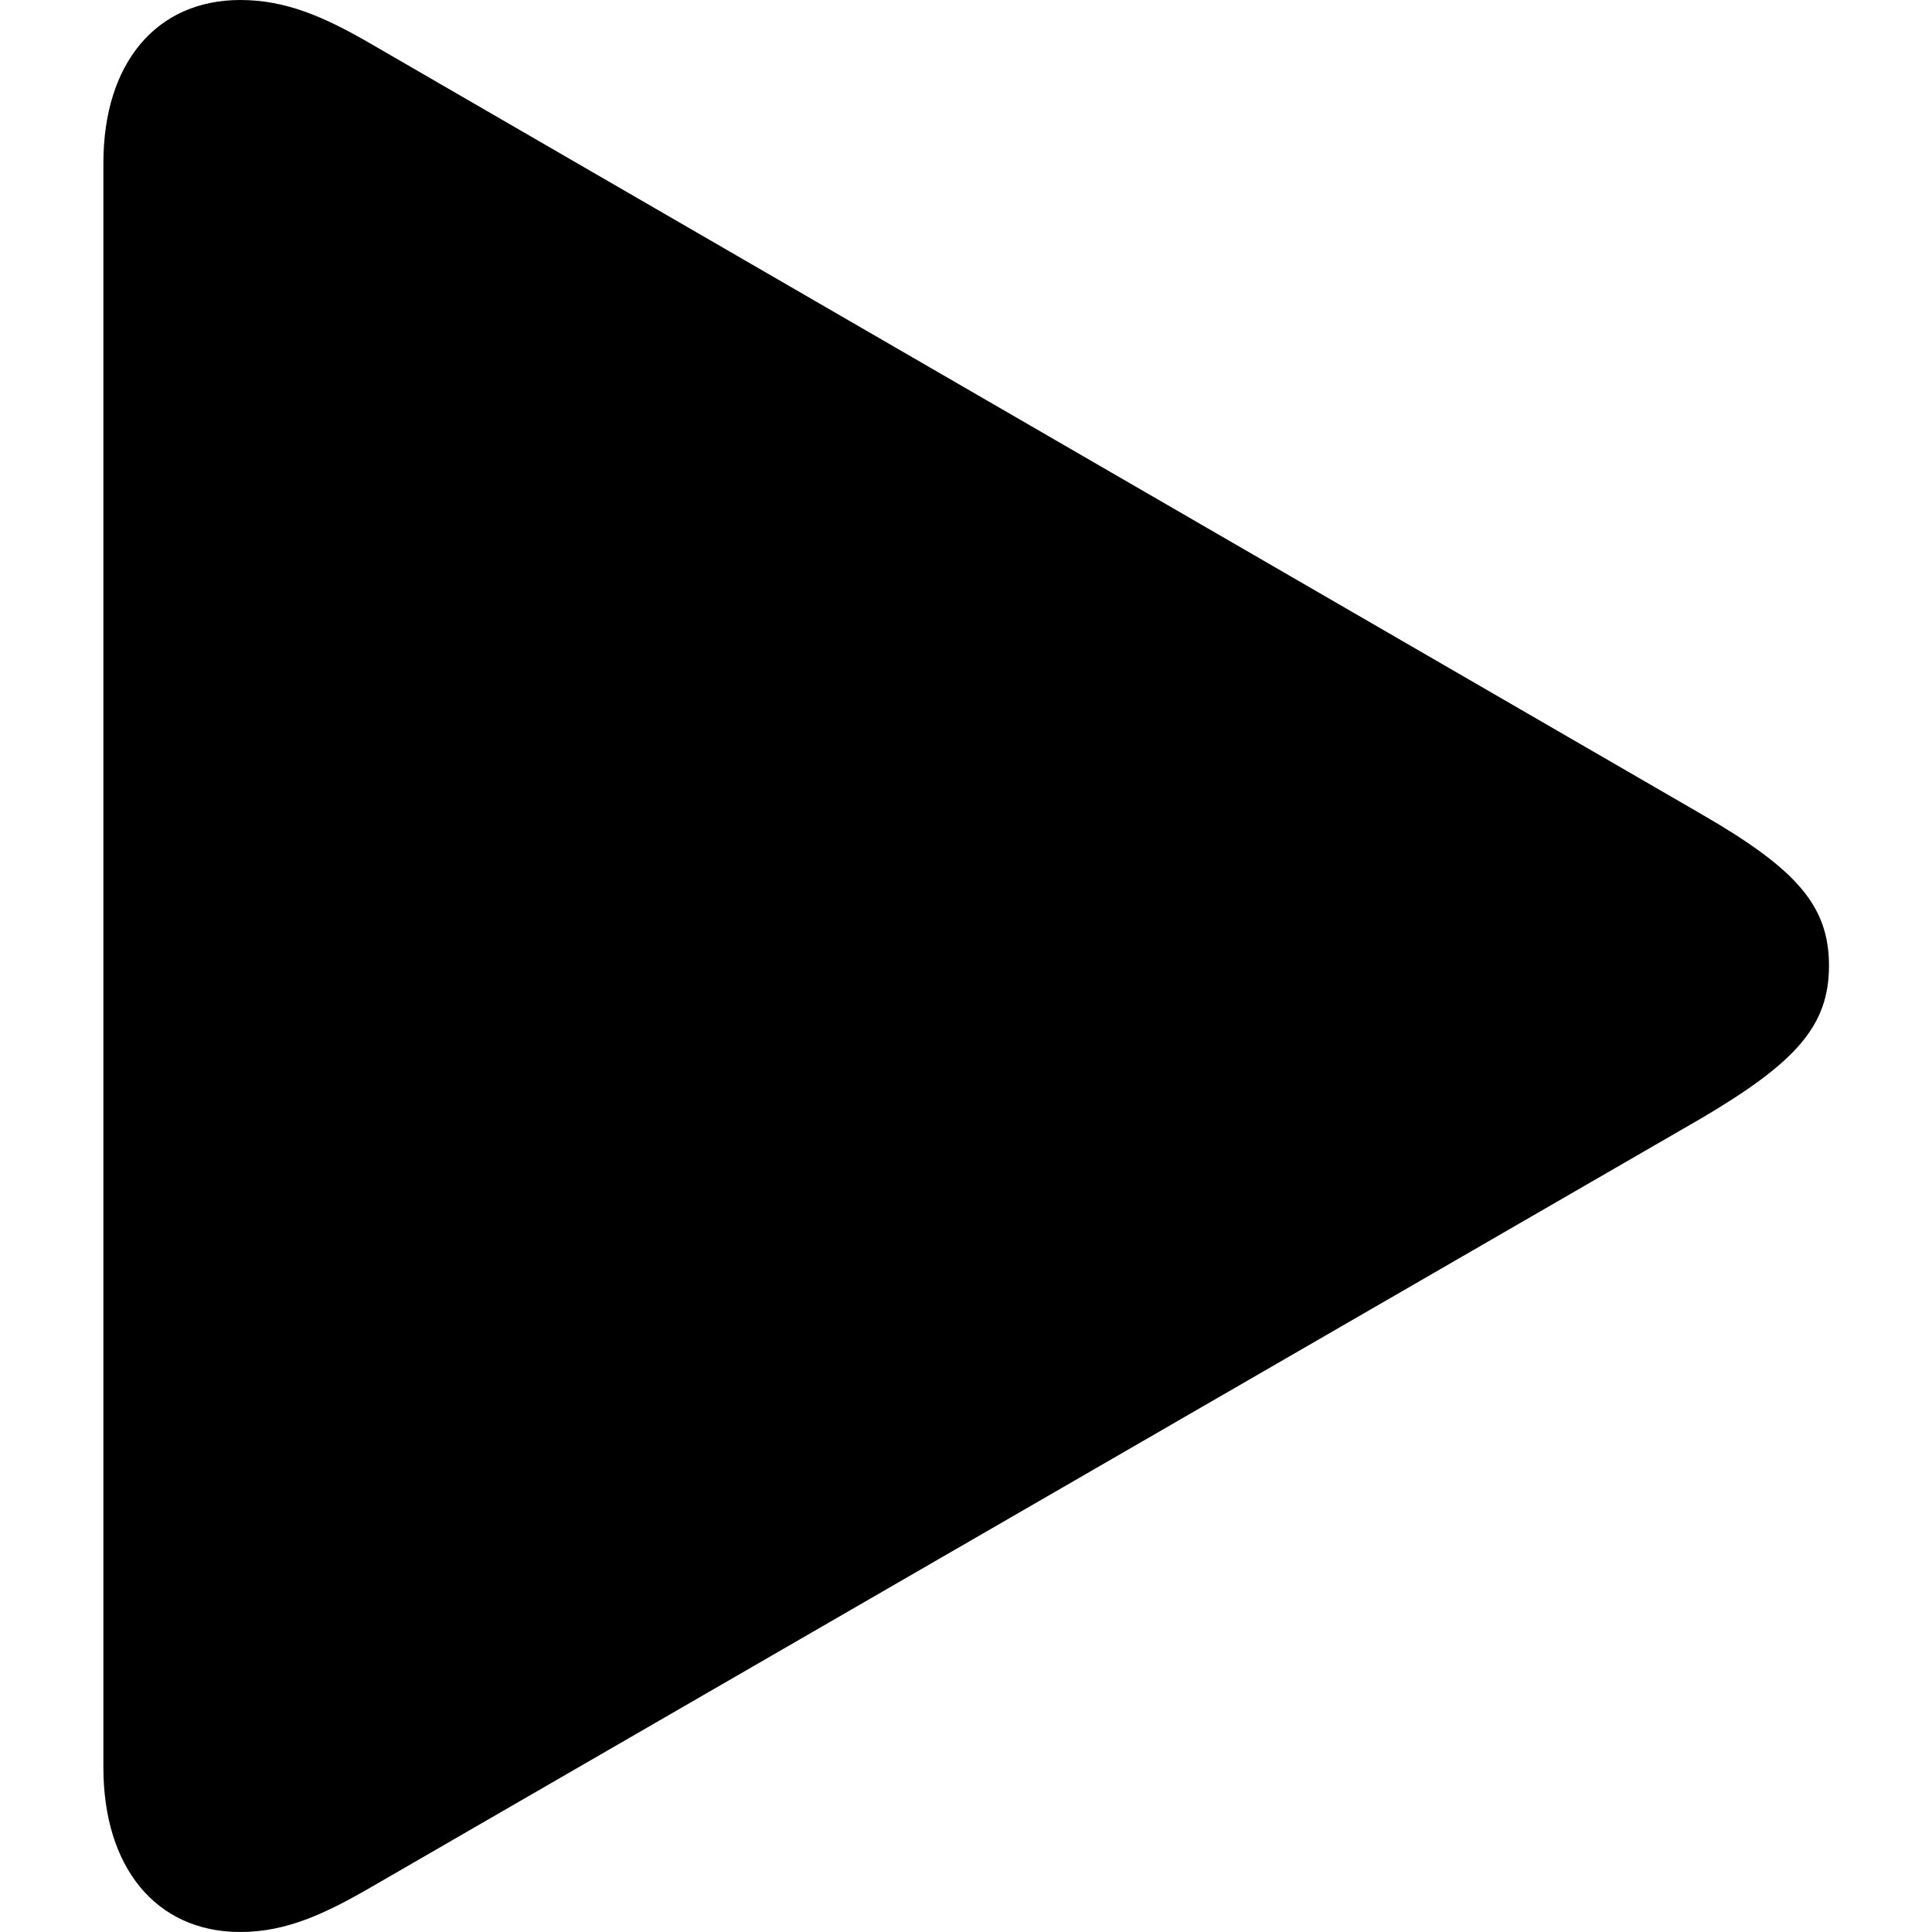 <?xml version="1.0" ?><!-- Generator: Adobe Illustrator 25.0.0, SVG Export Plug-In . SVG Version: 6.00 Build 0)  --><svg xmlns="http://www.w3.org/2000/svg" xmlns:xlink="http://www.w3.org/1999/xlink" version="1.1" id="Layer_1" x="0px" y="0px" viewBox="0 0 512 512" style="enable-background:new 0 0 512 512;" xml:space="preserve">
<path d="M63.7,512c12.1,0,22.4-4.8,34.5-11.8l352.6-203.8c25.1-14.8,33.9-24.5,33.9-40.5s-8.8-25.7-33.9-40.2L98.1,11.5  C86,4.5,75.8,0,63.7,0C41.3,0,27.4,16.9,27.4,43.2v425.2C27.4,494.8,41.3,512,63.7,512z"/>
</svg>
